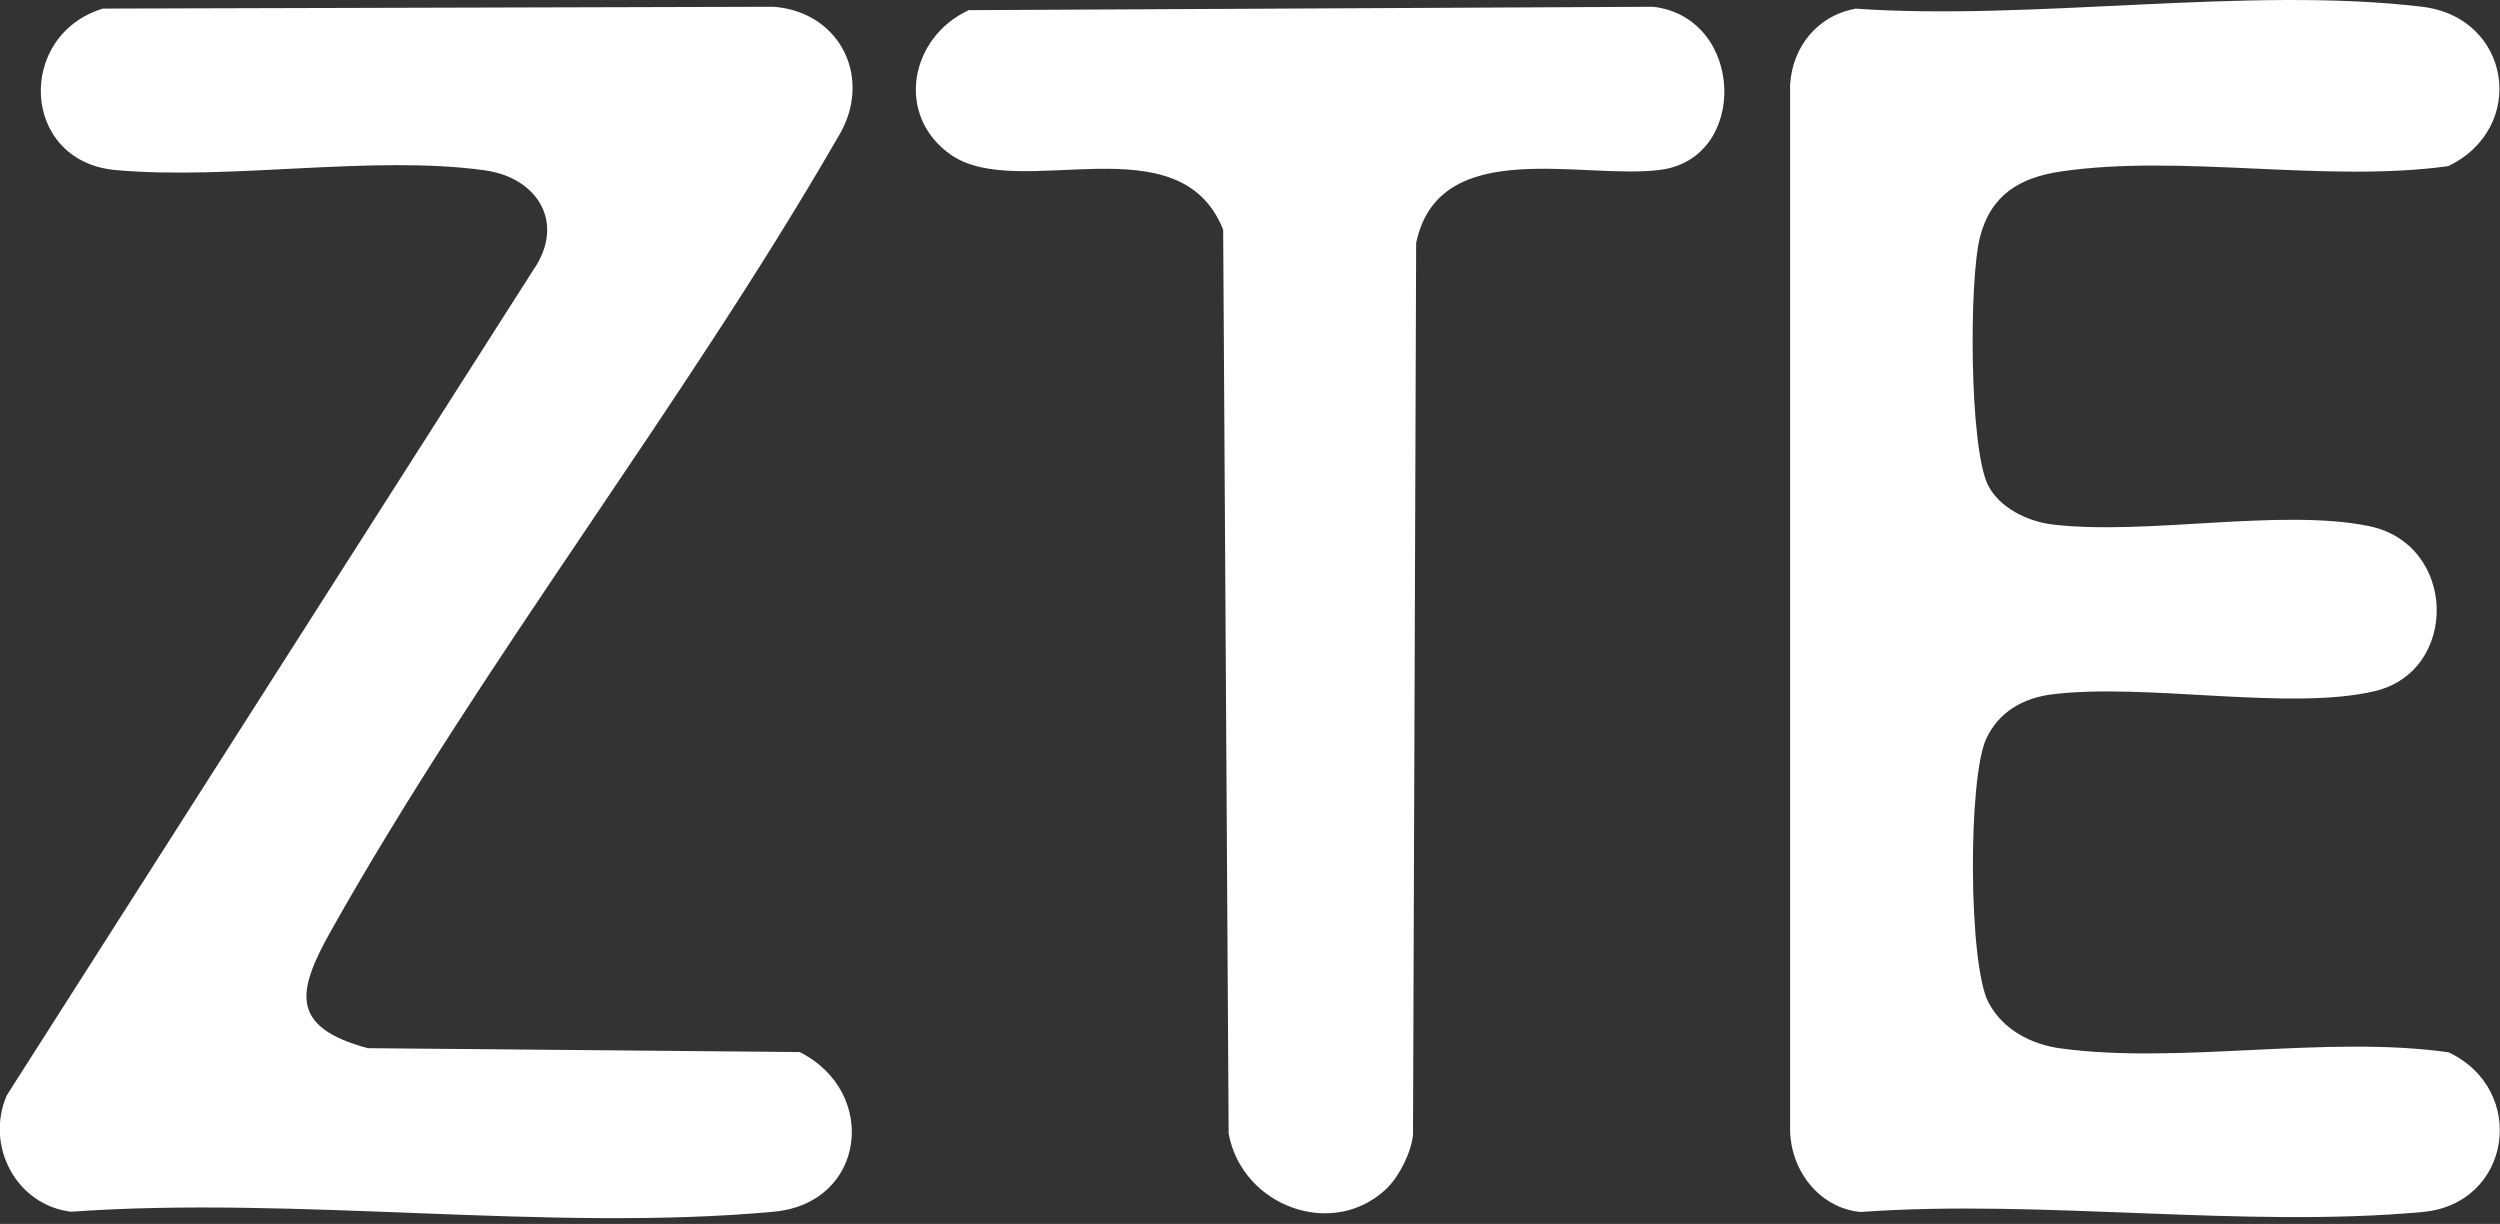 <svg width="96" height="47" viewBox="0 0 96 47" fill="none" xmlns="http://www.w3.org/2000/svg">
<rect x="0" y="0" width="96" height="47" fill="#333333" stroke="none"/>
<g clip-path="url(#clip0_1_101)">
<path d="M71.22 0.33C78.05 0.81 86.36 -0.54 93.01 0.26C96.43 0.67 97.07 4.91 94.01 6.38C89.32 7.03 83.76 5.91 79.17 6.58C77.57 6.81 76.45 7.47 76.03 9.11C75.61 10.75 75.62 17.18 76.34 18.63C76.78 19.5 77.85 20.02 78.81 20.14C82.41 20.57 87.57 19.51 90.96 20.2C94.36 20.89 94.44 25.77 91.19 26.54C87.94 27.31 82.42 26.22 78.82 26.66C77.68 26.8 76.75 27.34 76.27 28.37C75.57 29.88 75.58 37.03 76.36 38.5C76.91 39.54 78 40.11 79.14 40.26C83.72 40.88 89.34 39.74 94.03 40.41C97.09 41.87 96.43 46.23 93.03 46.54C86.18 47.17 78.39 46.04 71.44 46.54C69.82 46.38 68.71 44.88 68.74 43.28V3.25C68.83 1.79 69.8 0.6 71.23 0.34L71.22 0.33Z" fill="white"/>
<path d="M3.95 0.33L29.71 0.26C32.3 0.46 33.55 3.06 32.17 5.28C26.22 15.59 18.5 25.44 12.7 35.76C11.42 38.05 11.09 39.43 14.12 40.25L30.71 40.4C33.76 41.94 33.24 46.21 29.71 46.53C21.16 47.32 11.41 45.91 2.73 46.53C0.63 46.28 -0.58 44 0.26 42.06L20.49 10.35C21.72 8.56 20.65 6.82 18.61 6.54C14.33 5.94 8.85 6.93 4.43 6.53C0.79 6.19 0.61 1.35 3.95 0.33Z" fill="white"/>
<path d="M53.31 45.58C51.25 47.64 47.7 46.35 47.18 43.53L46.97 8.82C45.29 4.6 39.12 7.77 36.51 5.94C34.37 4.44 34.93 1.44 37.2 0.39L63.48 0.26C66.99 0.67 67.16 6.07 63.77 6.52C60.81 6.92 55.25 5.16 54.38 9.33L54.26 43.56C54.21 44.21 53.74 45.15 53.3 45.58H53.31Z" fill="white"/>
</g>
<defs>
<clipPath id="clip0_1_101">
<rect width="95.98" height="46.79" fill="white"/>
</clipPath>
</defs>
</svg>
